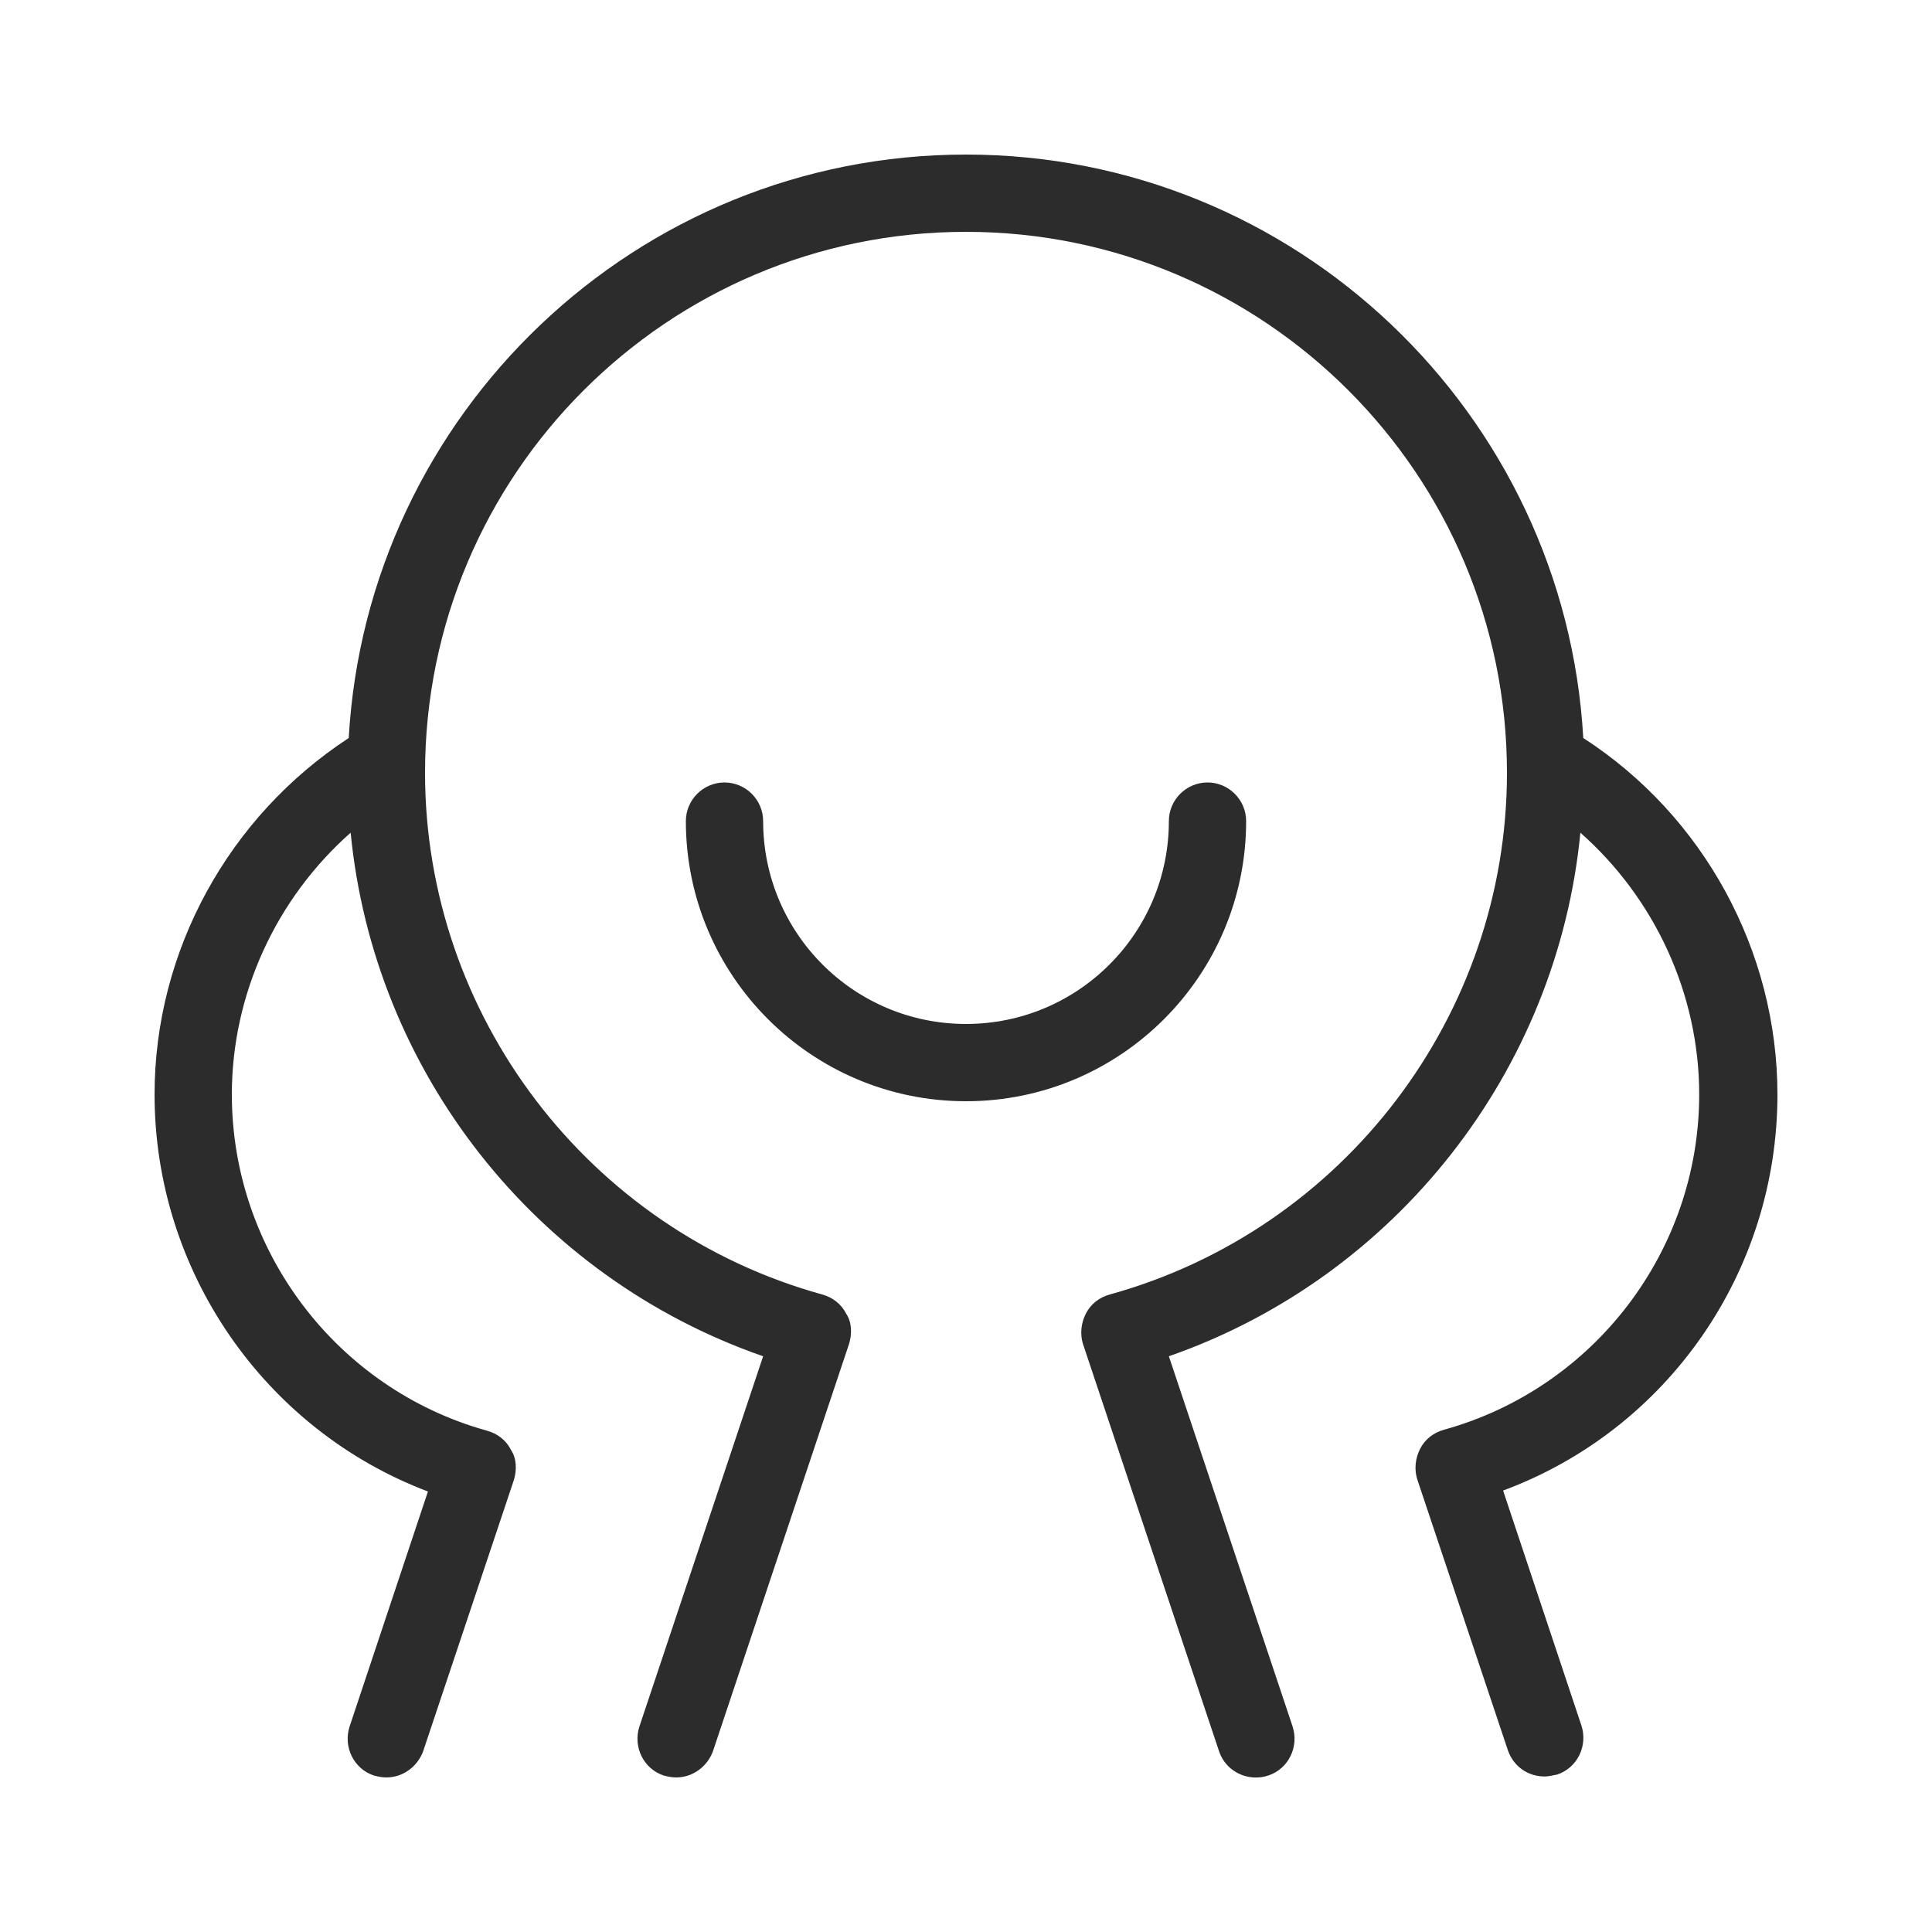 <?xml version="1.0" standalone="no"?><!DOCTYPE svg PUBLIC "-//W3C//DTD SVG 1.1//EN" "http://www.w3.org/Graphics/SVG/1.1/DTD/svg11.dtd"><svg class="icon" width="200px" height="200.00px" viewBox="0 0 1024 1024" version="1.1" xmlns="http://www.w3.org/2000/svg"><path fill="#2c2c2c" d="M942.08 580.096c0-76.288-39.424-147.968-102.912-188.928C829.44 219.136 686.592 81.92 512 81.92c-174.592 0-317.44 137.216-327.168 309.248-63.488 41.472-102.912 112.64-102.912 188.928 0 93.696 58.368 177.664 144.896 210.432l-41.472 124.416c-3.584 10.752 2.048 22.528 12.8 26.112 2.048 0.512 4.096 1.024 6.656 1.024 8.704 0 16.384-5.632 19.456-13.824l48.128-143.872c1.536-5.12 1.536-11.264-1.536-15.872-2.56-5.12-7.168-8.704-12.8-10.24-79.36-22.016-135.168-95.232-135.168-178.176 0-53.248 23.552-103.936 62.976-138.752 12.288 126.464 97.792 235.52 218.624 277.504l-65.536 196.096c-3.584 10.752 2.048 22.528 12.8 26.112 2.048 0.512 4.096 1.024 6.656 1.024 8.704 0 16.384-5.632 19.456-13.824l72.192-216.064c1.536-5.12 1.536-11.264-1.536-15.872-2.56-5.12-7.168-8.704-12.8-10.24C311.808 651.776 225.28 538.112 225.28 409.6c0-158.208 128.512-286.72 286.72-286.72s286.72 128.512 286.72 286.72c0 128.512-86.528 242.176-210.432 276.48-5.632 1.536-10.24 5.12-12.8 10.24s-3.072 10.752-1.536 15.872l72.192 216.064c3.584 10.752 15.36 16.384 26.112 12.8 10.752-3.584 16.384-15.36 12.8-26.112L619.52 718.848c120.32-41.984 205.824-151.04 218.112-277.504 39.424 34.816 62.976 85.504 62.976 138.752 0 82.944-55.808 155.648-135.168 177.664-5.632 1.536-10.24 5.12-12.8 10.24s-3.072 10.752-1.536 15.872l48.128 143.872c3.072 8.704 10.752 13.824 19.456 13.824 2.048 0 4.096-0.512 6.656-1.024 10.752-3.584 16.384-15.36 12.8-26.112l-41.472-124.416c87.04-32.256 145.408-115.712 145.408-209.92zM660.48 435.2c0-11.264-9.216-20.48-20.48-20.48s-20.48 9.216-20.48 20.48c0 59.392-48.128 107.52-107.52 107.52s-107.52-48.128-107.52-107.52c0-11.264-9.216-20.48-20.48-20.48s-20.48 9.216-20.48 20.48c0 81.92 66.56 148.48 148.48 148.48s148.48-66.56 148.48-148.48z" /></svg>